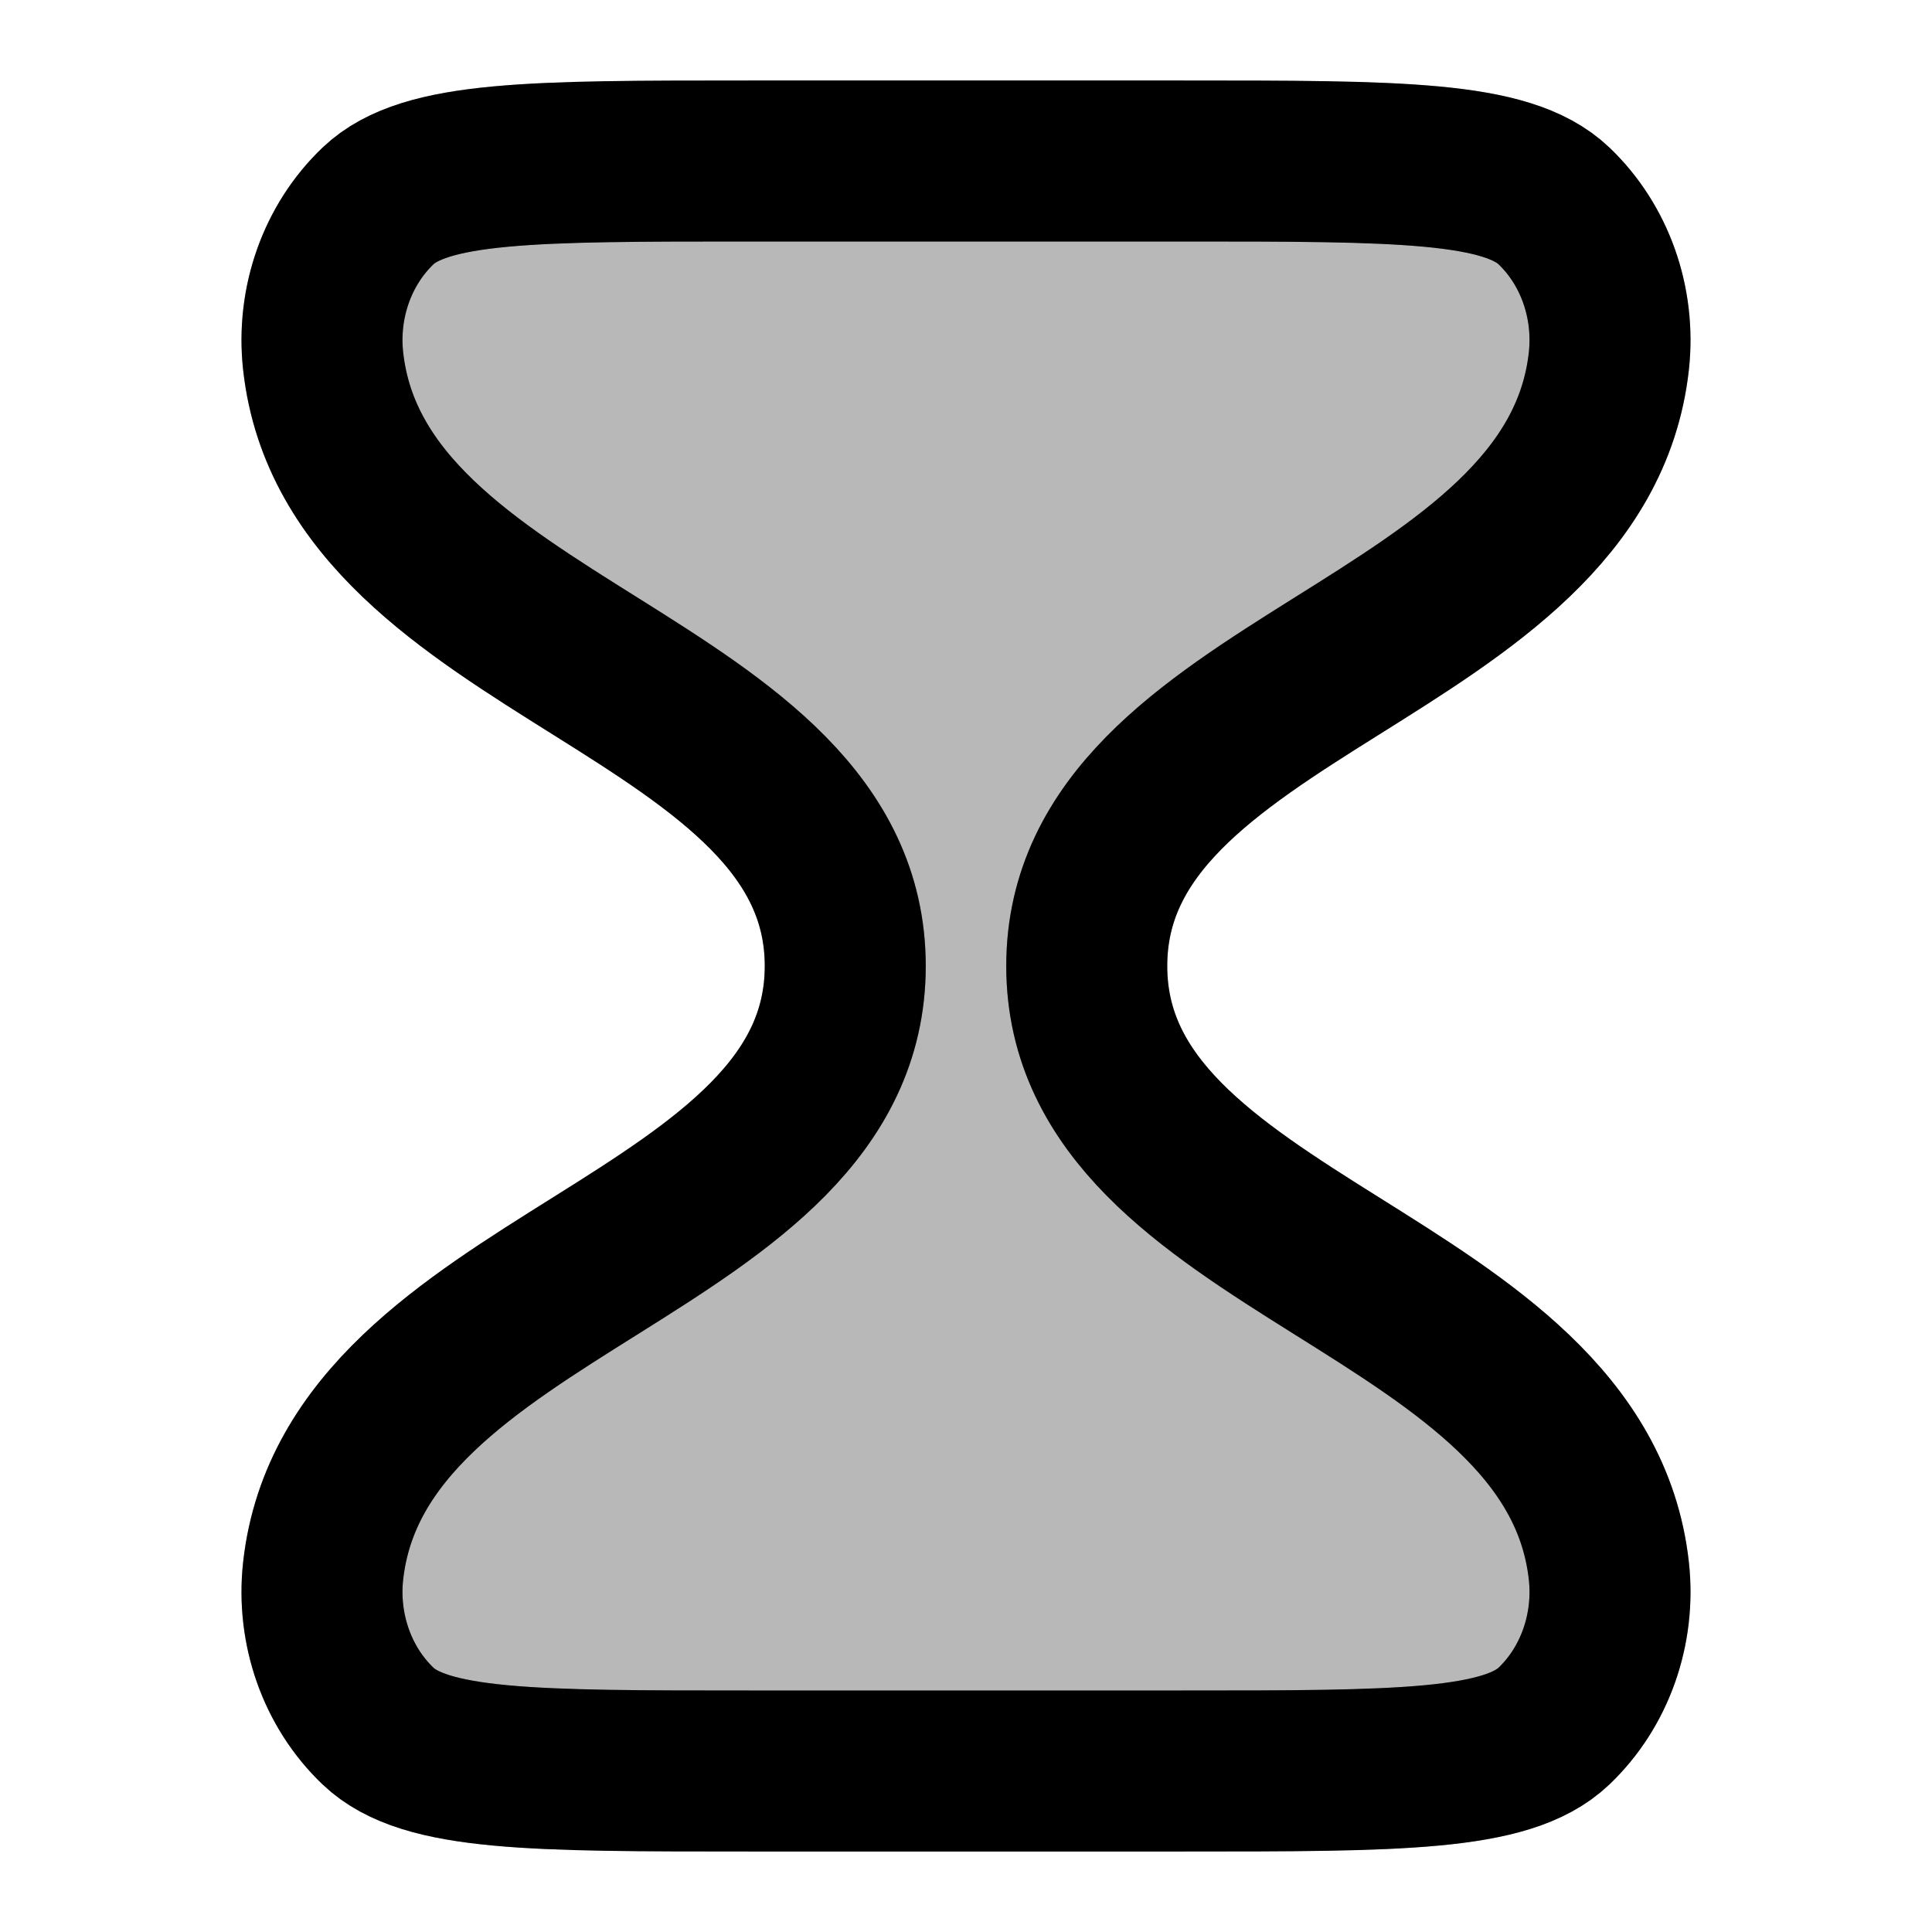 <svg
  xmlns="http://www.w3.org/2000/svg"
  width="24"
  height="24"
  viewBox="0 0 24 24"
  fill="none"
  stroke="currentColor"
  stroke-width="2"
  stroke-linecap="round"
  stroke-linejoin="round"
>
  <path d="M10.5 12C10.5 8.481 4.414 8.111 4.014 4.484C3.935 3.76 4.19 3.04 4.697 2.557C5.282 2 6.624 2 9.309 2H14.691C17.376 2 18.718 2 19.303 2.557C19.81 3.04 20.065 3.76 19.986 4.484C19.586 8.111 13.5 8.481 13.5 12C13.5 15.519 19.586 15.889 19.986 19.516C20.065 20.24 19.81 20.96 19.303 21.443C18.718 22 17.376 22 14.691 22L9.309 22C6.624 22 5.282 22 4.697 21.443C4.19 20.96 3.935 20.24 4.014 19.516C4.414 15.889 10.5 15.519 10.5 12Z" fill="currentColor" opacity="0.28"/>
  <path d="M10.5 12C10.5 8.481 4.414 8.111 4.014 4.484C3.935 3.76 4.19 3.04 4.697 2.557C5.282 2 6.624 2 9.309 2H14.691C17.376 2 18.718 2 19.303 2.557C19.81 3.04 20.065 3.76 19.986 4.484C19.586 8.111 13.5 8.481 13.5 12C13.5 15.519 19.586 15.889 19.986 19.516C20.065 20.24 19.81 20.96 19.303 21.443C18.718 22 17.376 22 14.691 22L9.309 22C6.624 22 5.282 22 4.697 21.443C4.19 20.96 3.935 20.24 4.014 19.516C4.414 15.889 10.5 15.519 10.5 12Z" stroke="currentColor" stroke-width="2"/>
</svg>